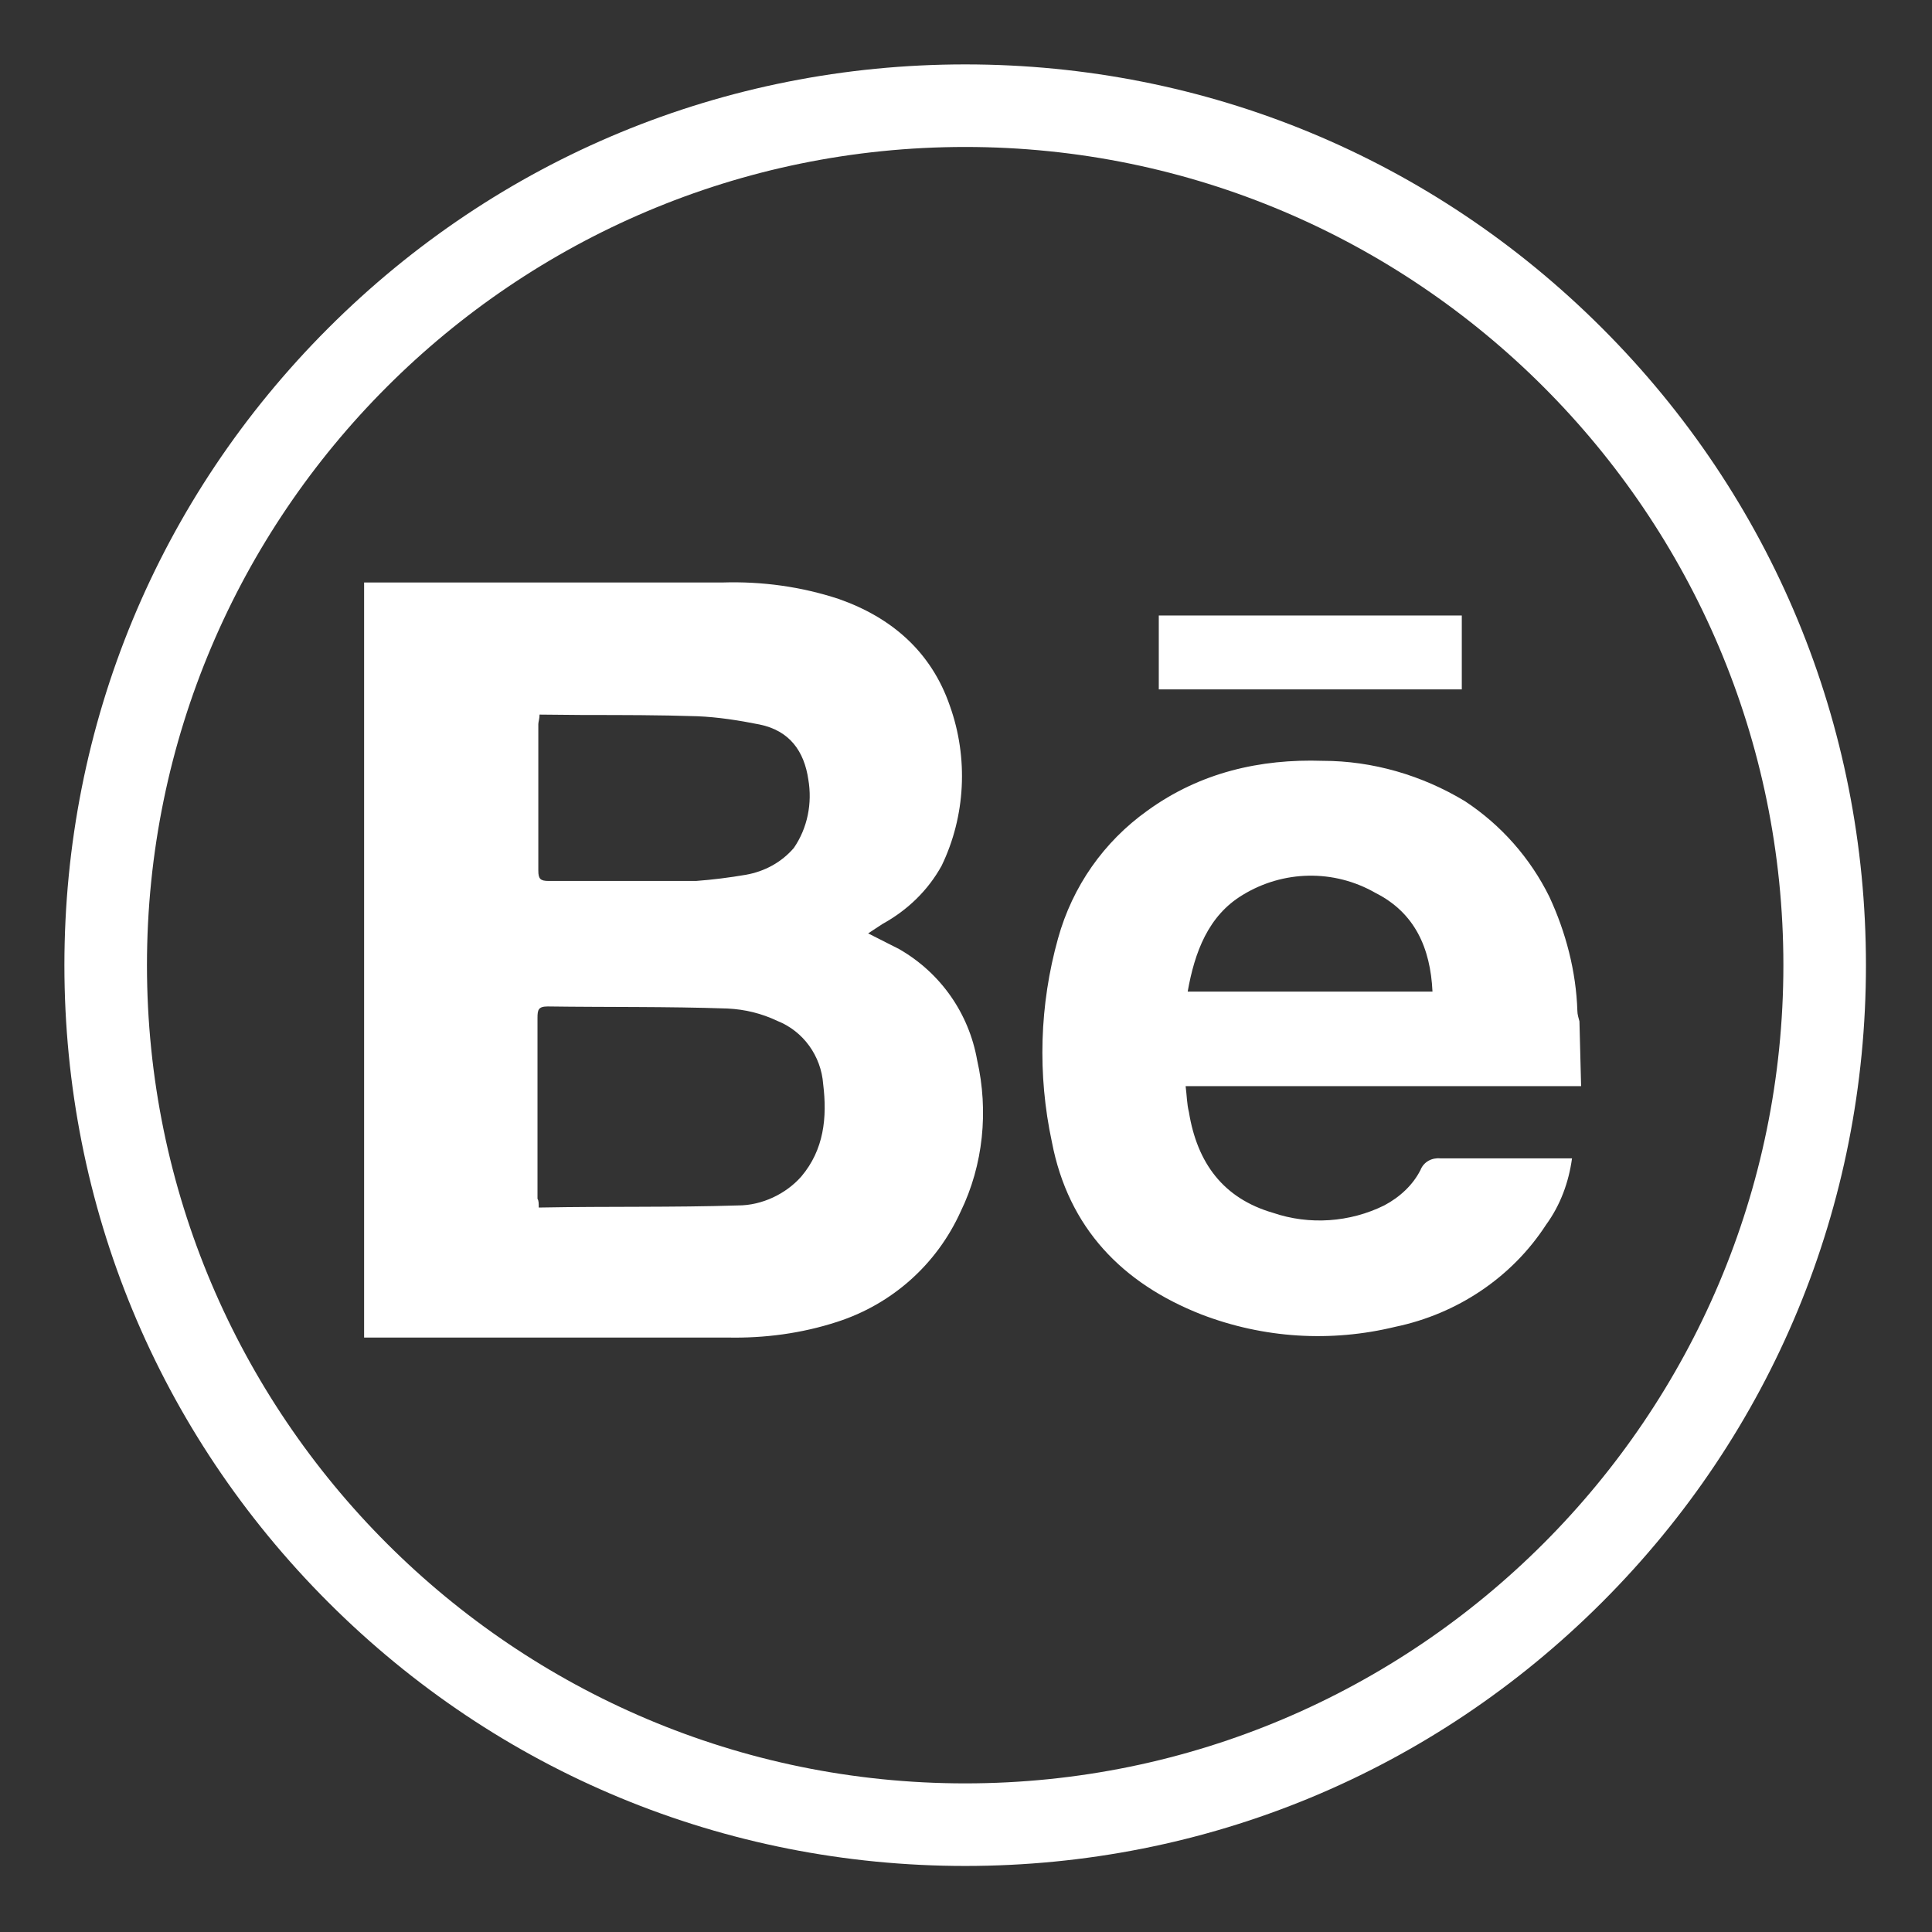<?xml version="1.0" encoding="utf-8"?>
<!-- Generator: Adobe Illustrator 21.1.0, SVG Export Plug-In . SVG Version: 6.00 Build 0)  -->
<svg version="1.1" id="Layer_1" xmlns="http://www.w3.org/2000/svg" xmlns:xlink="http://www.w3.org/1999/xlink" x="0px" y="0px"
	 viewBox="0 0 468 468" style="enable-background:new 0 0 468 468;" xml:space="preserve">
<rect x="0" y="0" width="468" height="468" fill="#333333" stroke="none"/>
<style type="text/css">
	.st0{fill:#FFFFFF;}
</style>
<path class="st0" d="M88.2,141.1H175c9.6-0.3,19.1,1,28.2,4c12.8,4.5,22.4,12.8,26.9,25.9c4.5,12.6,3.8,26.7-2,38.7
	c-3.3,6-8.3,10.8-14.3,14.1l-3.5,2.3l7.5,3.8c10.1,5.8,16.9,15.6,18.9,26.9c2.8,12.3,1.5,25.4-4,36.7c-5.8,12.8-16.6,22.4-29.9,26.7
	c-8.6,2.8-17.6,4-26.7,3.8H88.2V141.1z M130.5,292.5h0.8c15.8-0.3,31.7,0,47.5-0.5c5.8,0,11.6-2.8,15.3-7c5.5-6.5,6.3-14.3,5.3-22.4
	c-0.5-6.8-4.8-12.8-11.1-15.3c-3.8-1.8-7.8-2.8-12.1-3c-14.6-0.5-29.2-0.3-43.5-0.5c-2.3,0-2.5,0.8-2.5,2.8v43.8
	C130.5,290.8,130.5,291.5,130.5,292.5z M130.7,173.1c0,1-0.3,1.8-0.3,2.3v35.5c0,2,0.5,2.5,2.5,2.5h35.7c4-0.3,8-0.8,12.1-1.5
	c4.5-0.8,8.6-3,11.6-6.5c3.3-4.8,4.5-10.8,3.5-16.6c-1-6.8-4.5-11.8-11.8-13.3c-5-1-10.1-1.8-15.1-2c-9.3-0.3-18.1-0.3-27.4-0.3
	L130.7,173.1z M383,263.1h-95.8c0.3,2.3,0.3,4.3,0.8,6.3c2,12.3,8.3,20.9,20.4,24.4c8.8,3,18.6,2.3,26.9-1.8c3.8-2,7-5,8.8-8.6
	c0.8-2,2.8-3,4.8-2.8h31.9c-0.8,5.8-2.8,11.3-6.3,16.1c-8.3,12.8-21.6,21.6-36.5,24.7c-15.6,3.8-31.9,2.8-47-3
	c-19.1-7.5-32.2-20.9-36.2-41.8c-3.5-16.3-3-33.2,1.5-49.3c3.5-12.6,11.1-23.4,21.6-30.9c12.8-9.3,27.4-12.6,42.5-12.1
	c12.1,0,24.1,3.5,34.5,9.8c8.8,5.8,15.8,13.8,20.4,23.1c4,8.6,6.5,18.1,6.8,27.7c0,0.8,0.3,1.8,0.5,2.5L383,263.1z M347,240.2
	c-0.5-10.6-4.3-19.1-13.8-23.9c-10.1-5.8-22.4-5.5-32.2,0.5c-8.3,5-11.6,13.8-13.3,23.4H347z M354.1,149.2V167h-73.4v-17.9H354.1z"
	/>
<path class="st0" d="M388.1,79.5c-41.2-41.2-96-63.9-154.3-63.9S120.7,38.3,79.5,79.5s-63.9,96-63.9,154.3s22.7,113.1,63.9,154.3
	s96,63.9,154.3,63.9s113.1-22.7,154.3-63.9s63.9-96,63.9-154.3S429.3,120.7,388.1,79.5z M233.8,432c-109.3,0-198.2-88.9-198.2-198.2
	S124.5,35.6,233.8,35.6S432,124.5,432,233.8S343.1,432,233.8,432z"/>
</svg>
